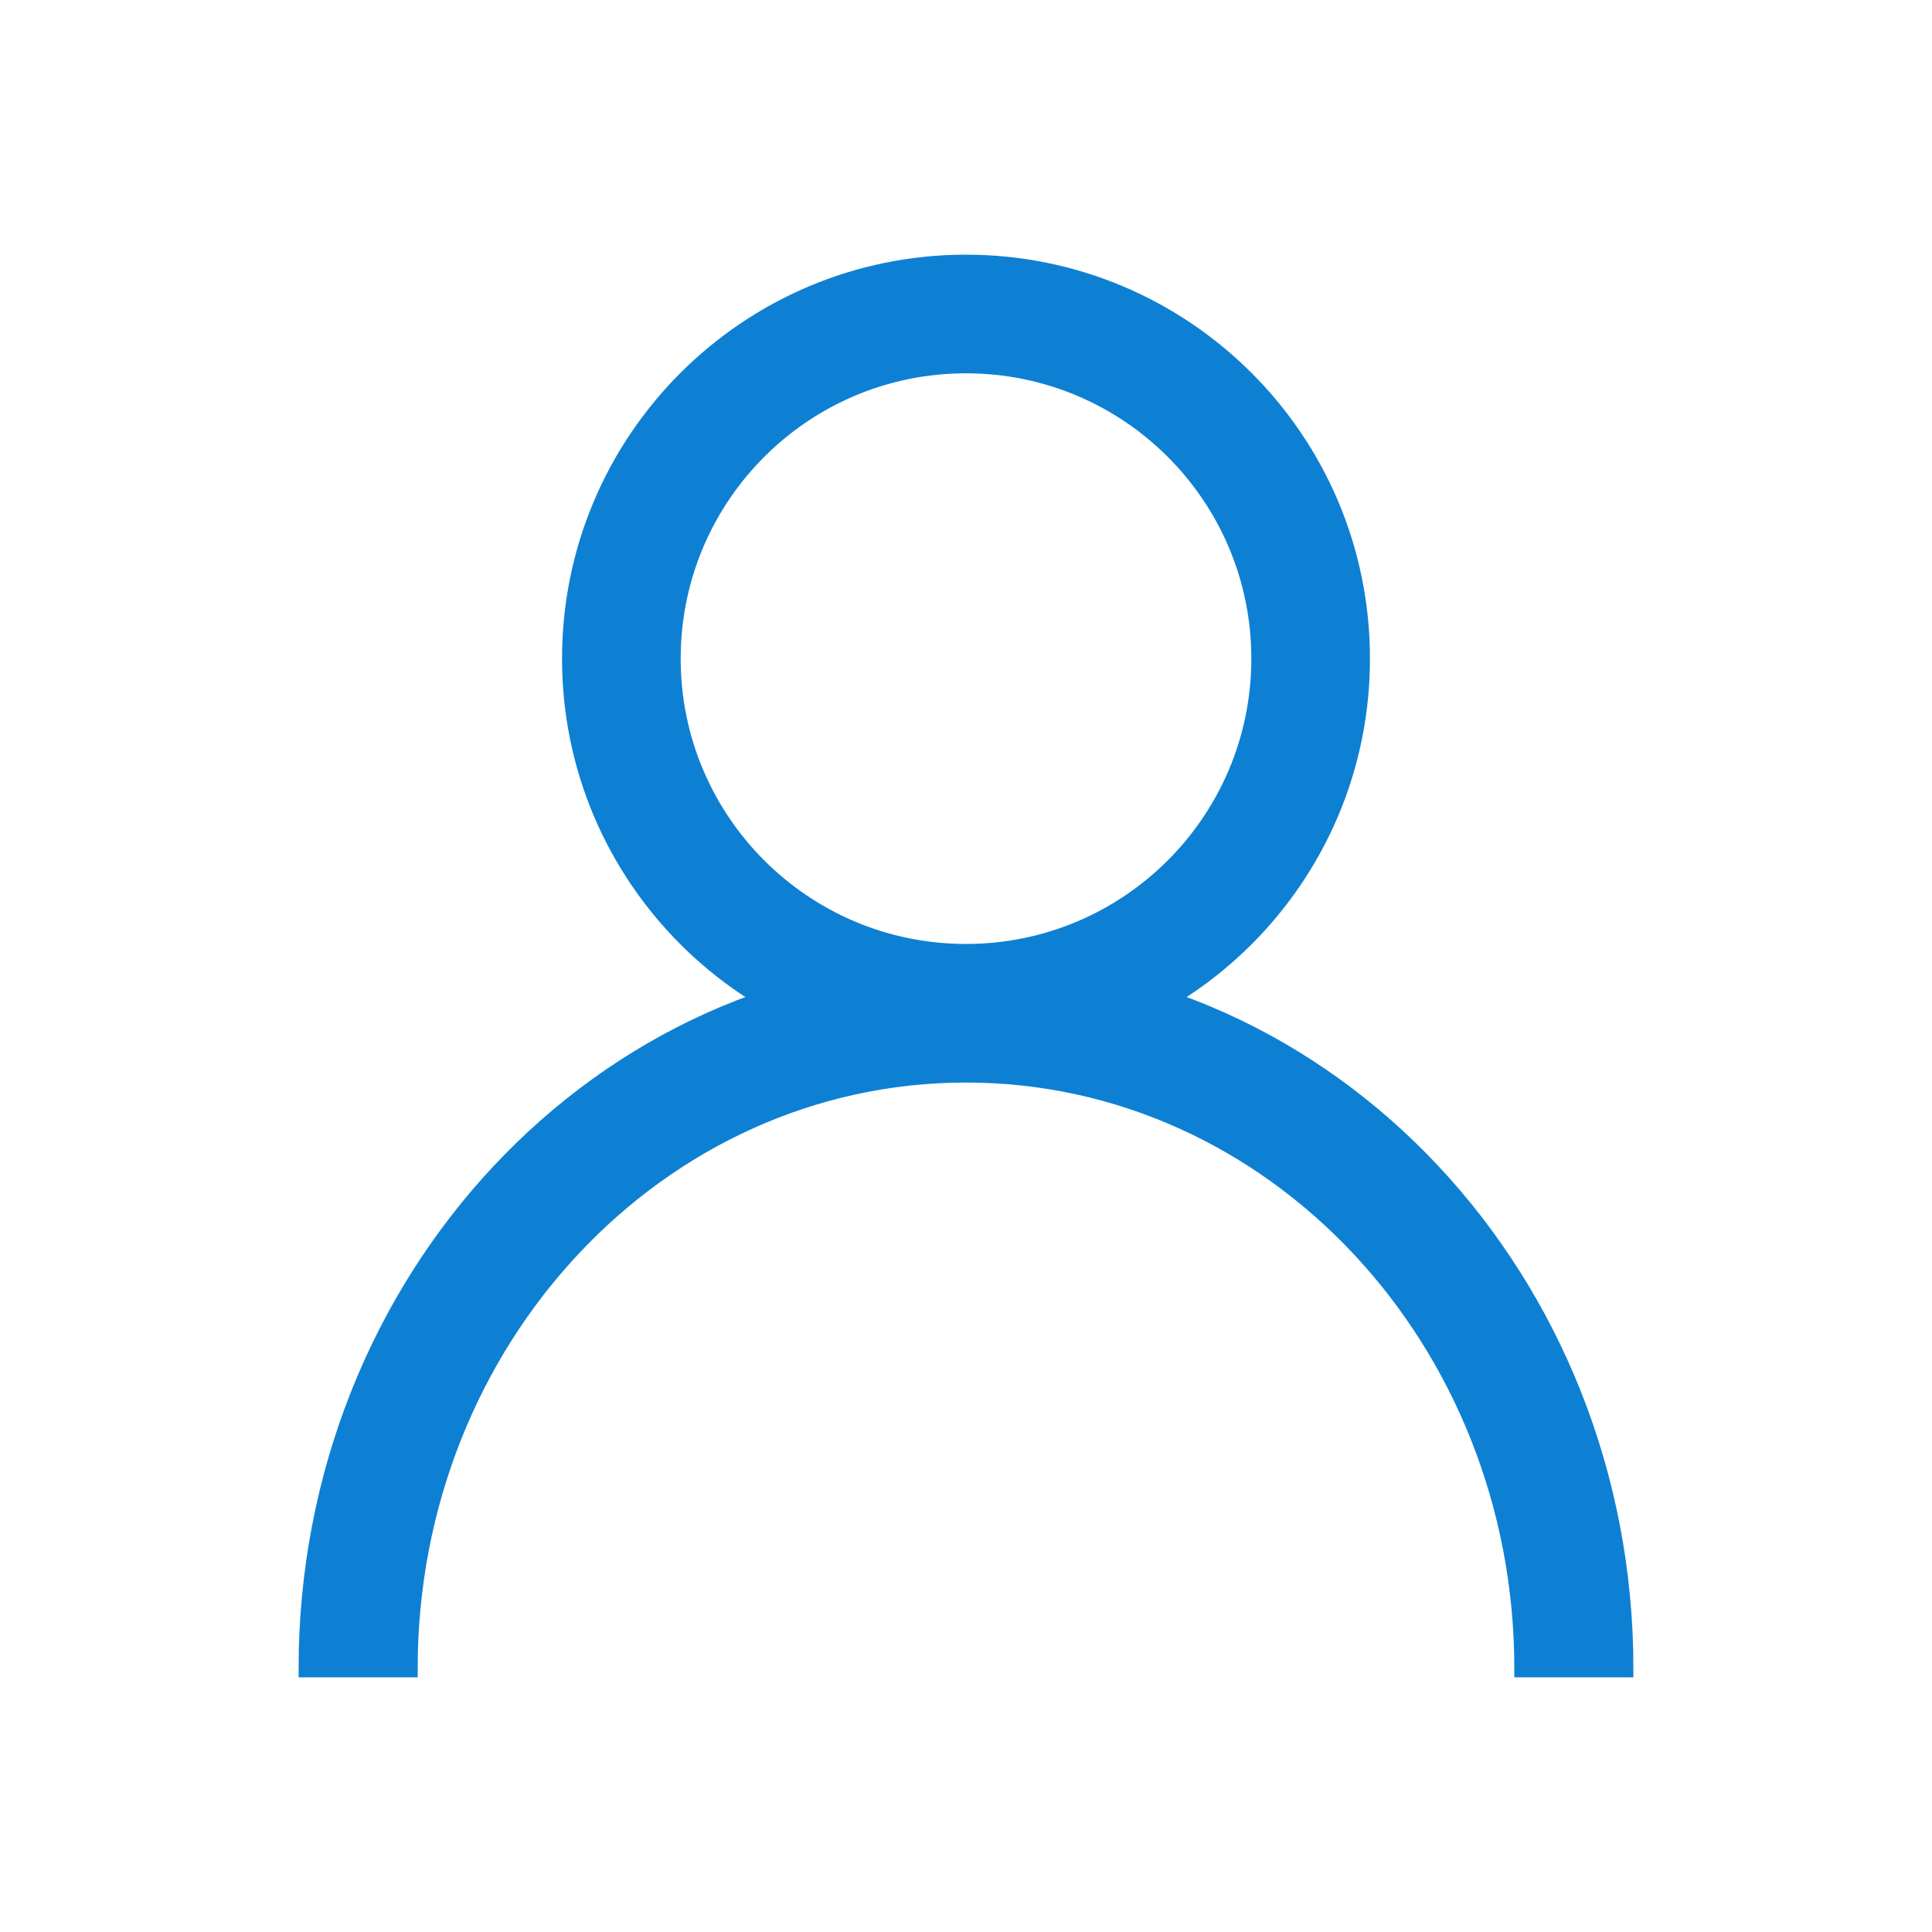 <?xml version="1.0" encoding="UTF-8"?>
<svg width="22px" height="22px" viewBox="0 0 22 22" version="1.1" xmlns="http://www.w3.org/2000/svg" xmlns:xlink="http://www.w3.org/1999/xlink">
    <!-- Generator: Sketch 46.2 (44496) - http://www.bohemiancoding.com/sketch -->
    <title>用户中心</title>
    <desc>Created with Sketch.</desc>
    <defs></defs>
    <g id="Page-1" stroke="none" stroke-width="1" fill="none" fill-rule="evenodd">
        <g id="Group-45" stroke="#0E80D3" stroke-width="0.2" fill="#0E80D3" fill-rule="nonzero">
            <g id="Group-50" transform="translate(3.5, 3)">
                <path d="M7.5,7.849 C9.35,7.849 10.849,6.35 10.849,4.5 C10.849,2.65 9.35,1.151 7.5,1.151 C5.65,1.151 4.151,2.65 4.151,4.5 C4.151,6.35 5.65,7.849 7.5,7.849 Z M7.5,9 C5.015,9 3,6.985 3,4.5 C3,2.015 5.015,0 7.5,0 C9.985,0 12,2.015 12,4.5 C12,6.985 9.985,9 7.5,9 Z" id="Oval-10"></path>
                <path d="M13.844,16 C13.844,12.258 11.003,9.227 7.5,9.227 C3.997,9.227 1.156,12.258 1.156,16 L0,16 C0,11.582 3.358,8 7.5,8 C11.642,8 15,11.582 15,16 L13.844,16 Z M15,16 L13.844,16 C13.844,12.258 11.003,9.227 7.5,9.227 C3.997,9.227 1.156,12.258 1.156,16 L0,16 C0,11.582 3.358,8 7.5,8 C11.642,8 15,11.582 15,16 Z" id="Combined-Shape"></path>
            </g>
        </g>
    </g>
</svg>